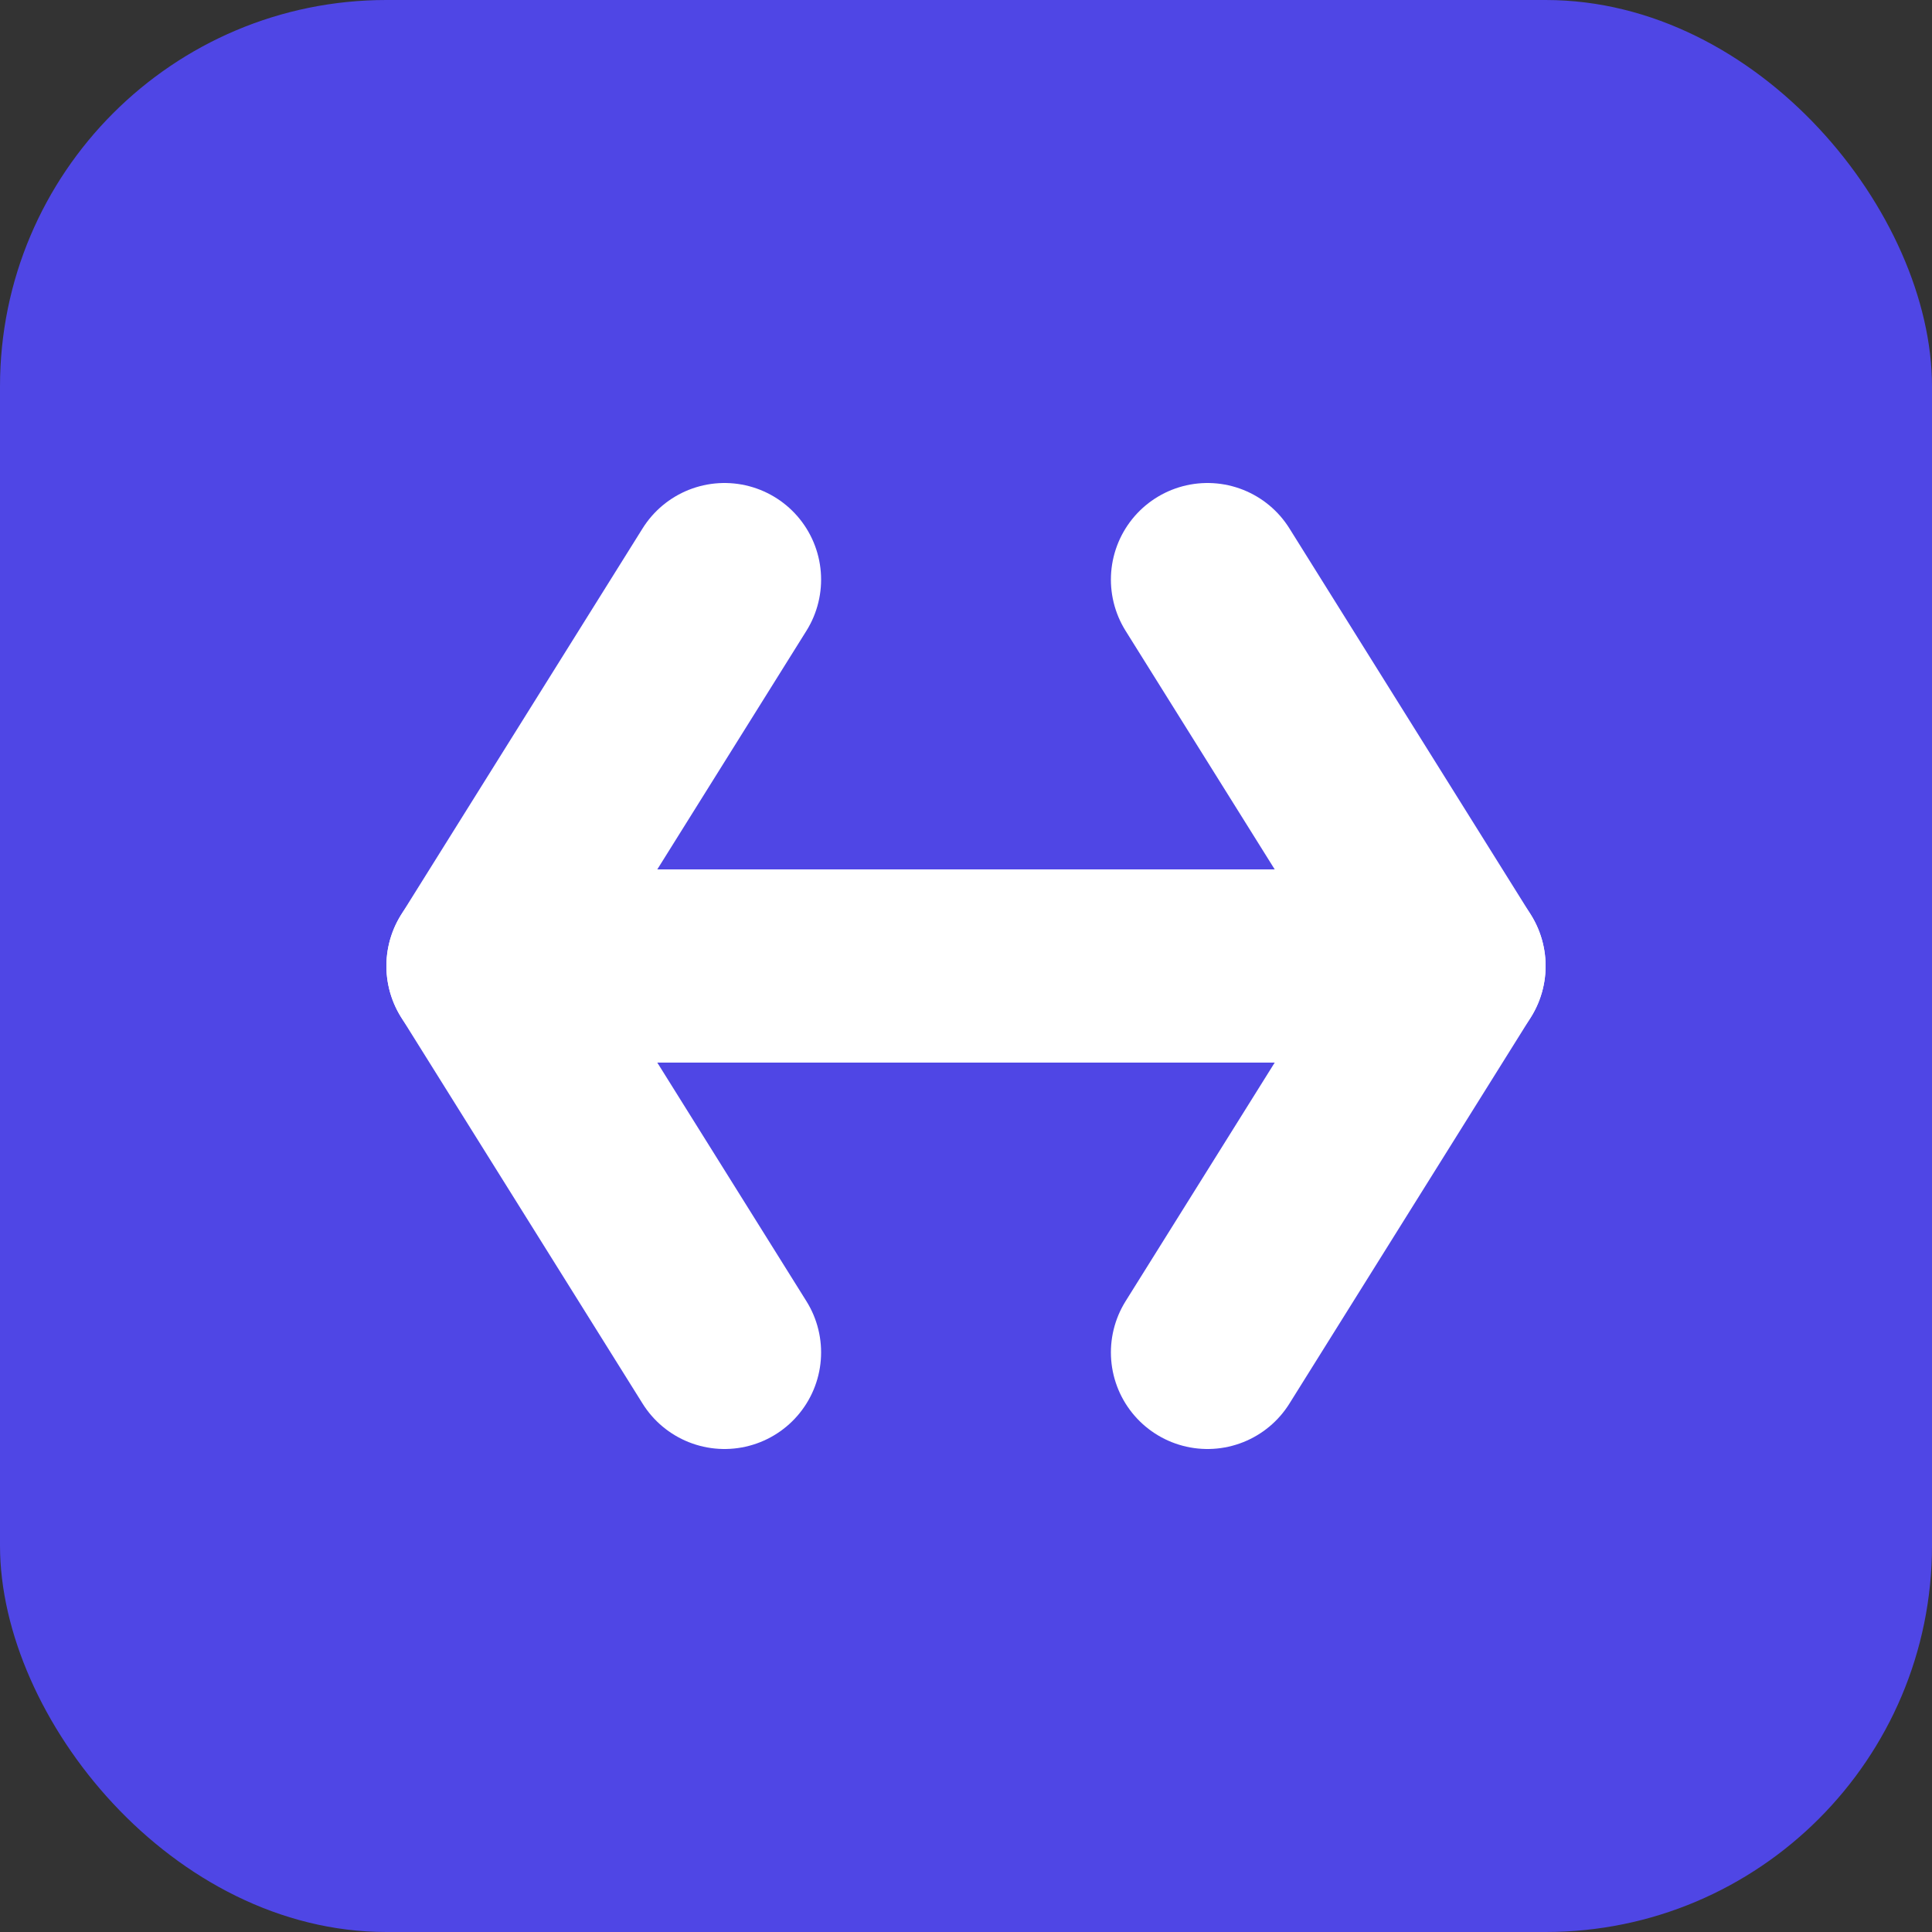 <svg xmlns="http://www.w3.org/2000/svg" width="40" height="40" viewBox="0 0 40 40" fill="none">
  <rect x="0" y="0" width="40" height="40" fill="#333333" stroke="none"/>
  <rect width="40" height="40" rx="8" fill="#4F46E5"/>
  <path d="M10 20H30" stroke="white" stroke-width="4" stroke-linecap="round"/>
  <path d="M15 12L10 20L15 28" stroke="white" stroke-width="4" stroke-linecap="round" stroke-linejoin="round"/>
  <path d="M25 12L30 20L25 28" stroke="white" stroke-width="4" stroke-linecap="round" stroke-linejoin="round"/>
</svg>
